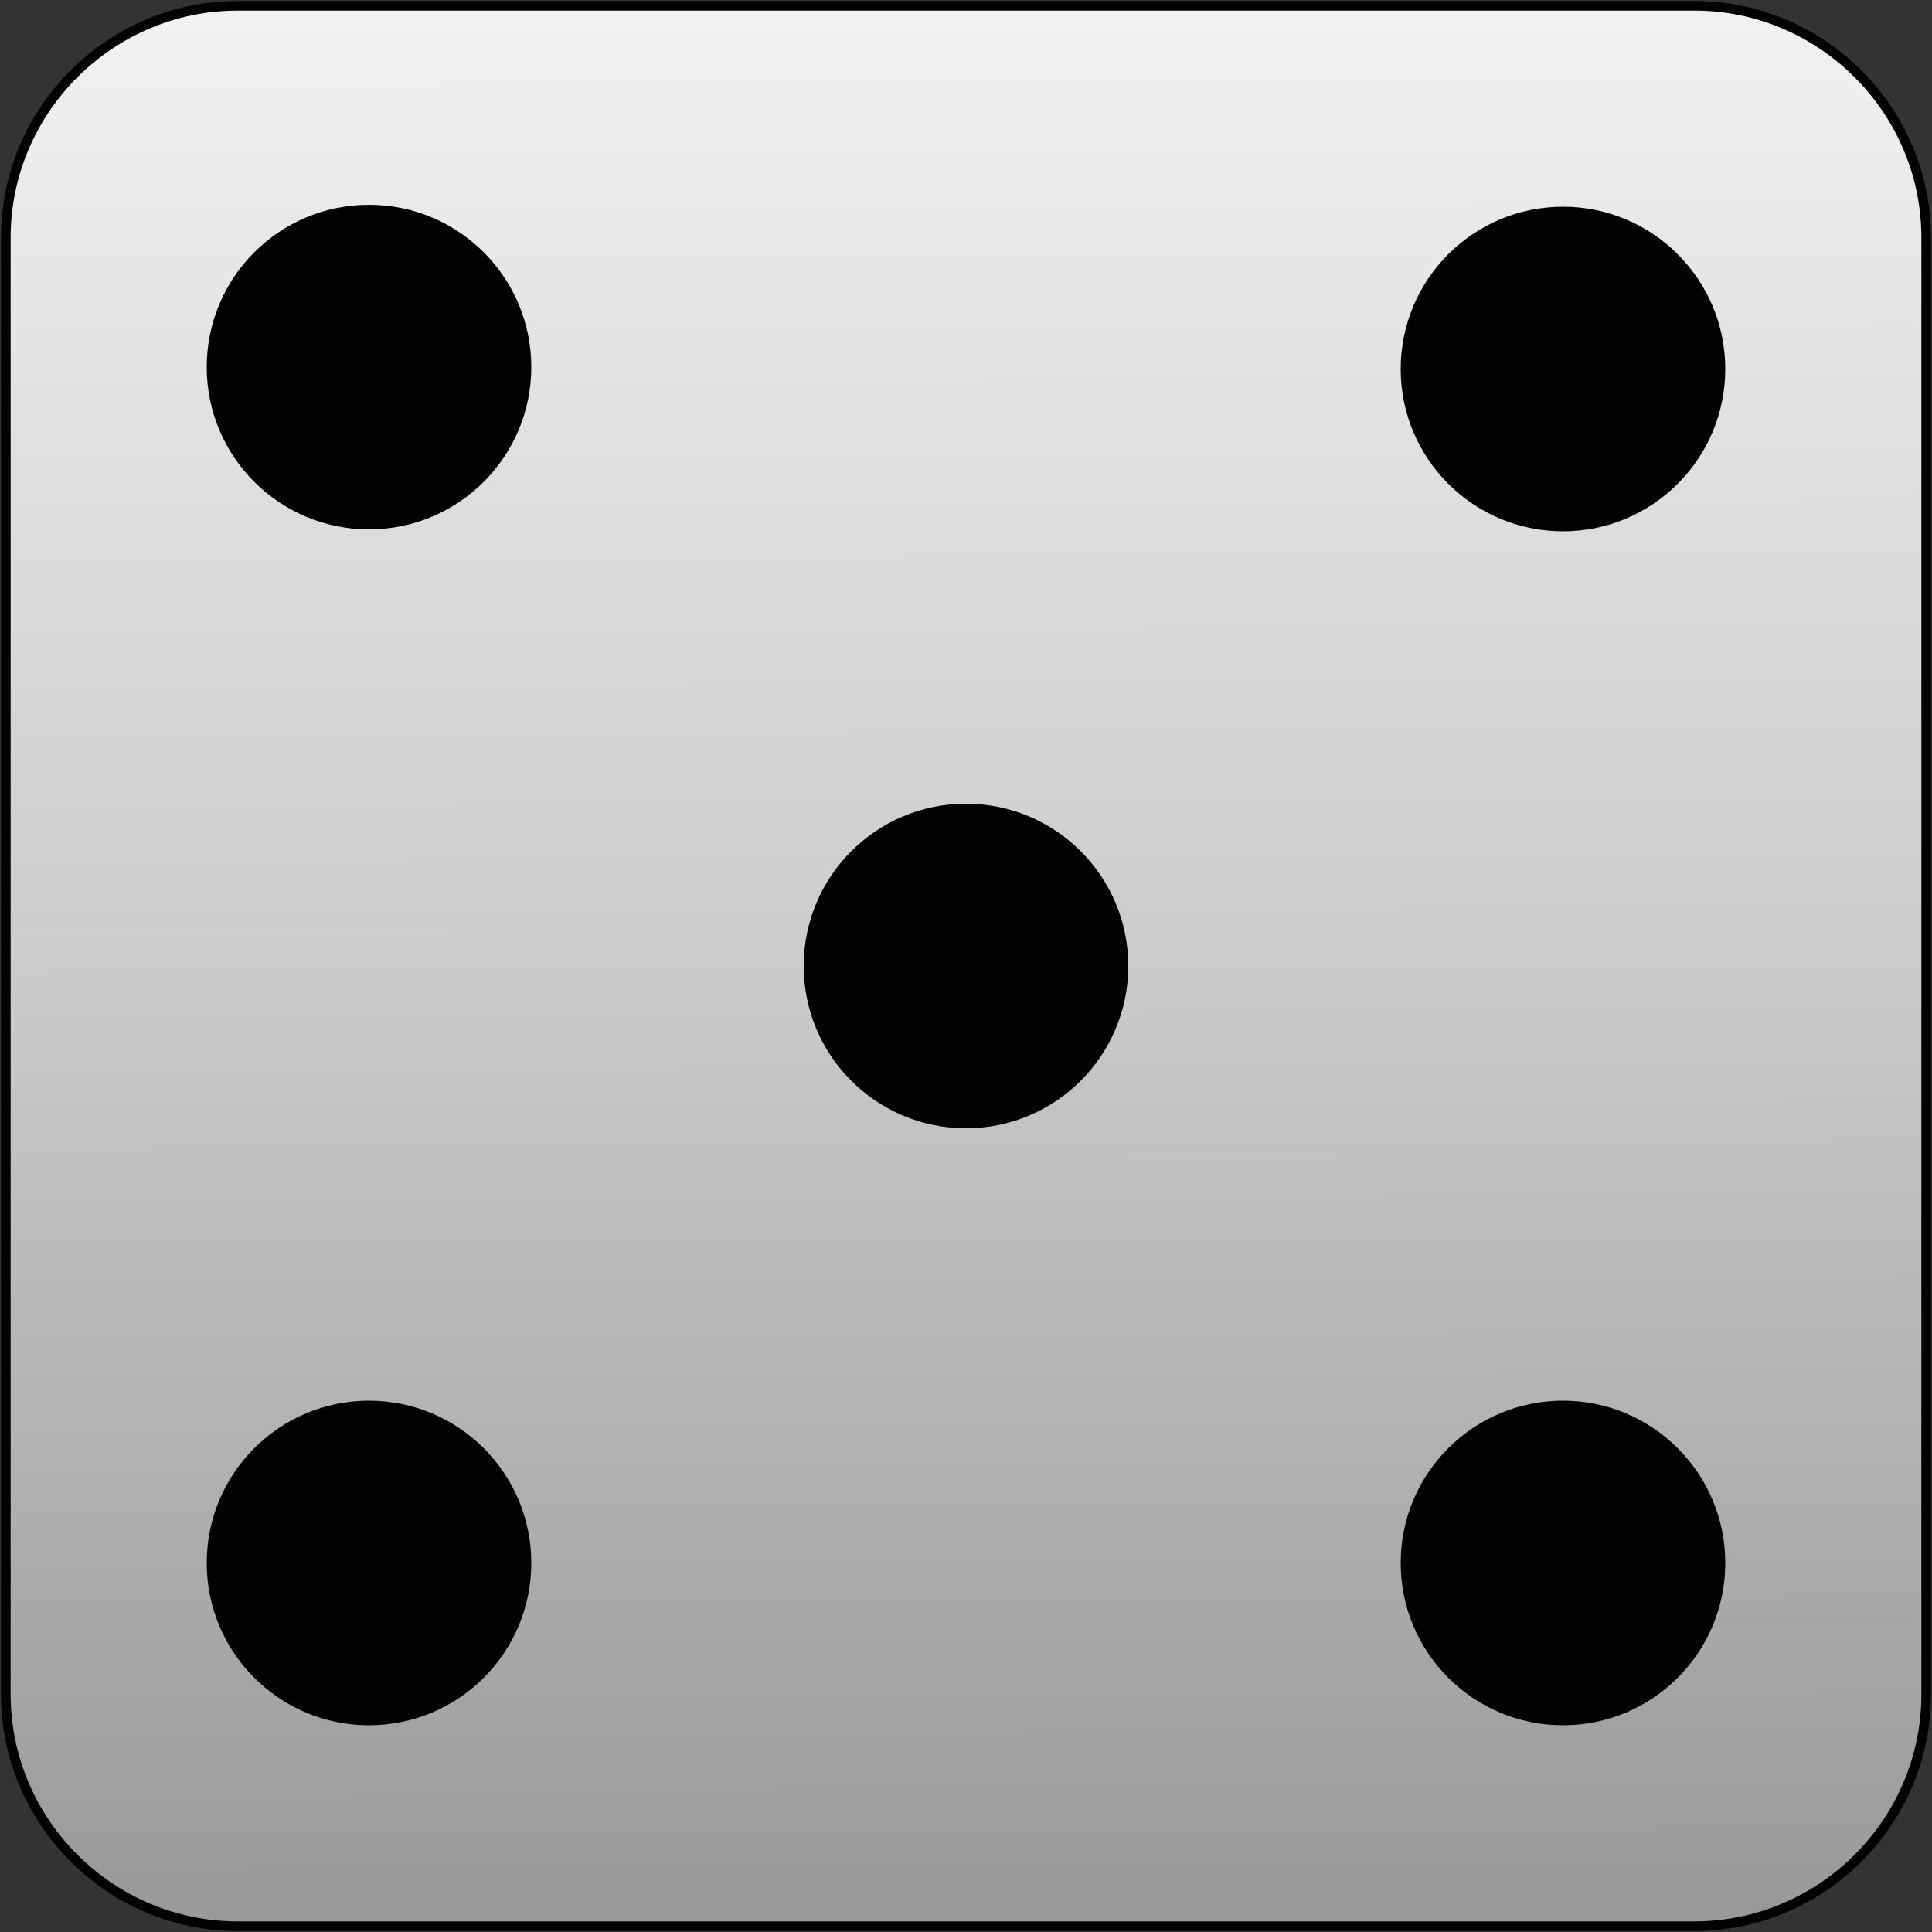 <?xml version="1.0" encoding="utf-8"?>
<!-- Generator: Adobe Illustrator 22.1.0, SVG Export Plug-In . SVG Version: 6.00 Build 0)  -->
<svg version="1.1" id="Layer_1" xmlns="http://www.w3.org/2000/svg" xmlns:xlink="http://www.w3.org/1999/xlink" x="0px" y="0px"
	 viewBox="0 0 100 100" style="enable-background:new 0 0 100 100;" xml:space="preserve">
<rect x="0" y="0" width="100" height="100" fill="#333333" stroke="none"/>
<style type="text/css">
	.st0{fill:url(#SVGID_1_);stroke:#020202;stroke-width:0.5;stroke-miterlimit:10;}
	.st1{fill:#020202;}
</style>
<linearGradient id="SVGID_1_" gradientUnits="userSpaceOnUse" x1="49.801" y1="-0.406" x2="50.168" y2="99.013">
	<stop  offset="0" style="stop-color:#F2F2F2"/>
	<stop  offset="0.495" style="stop-color:#CCCCCC"/>
	<stop  offset="1" style="stop-color:#999999"/>
</linearGradient>
<path class="st0" d="M87.7,99.7H12.3c-6.6,0-12-5.4-12-12V12.3c0-6.6,5.4-12,12-12h75.4c6.6,0,12,5.4,12,12v75.4
	C99.7,94.3,94.3,99.7,87.7,99.7z"/>
<circle class="st1" cx="50" cy="50" r="8.4"/>
<circle class="st1" cx="19.1" cy="80.9" r="8.4"/>
<circle class="st1" cx="80.9" cy="19.1" r="8.4"/>
<circle class="st1" cx="80.9" cy="80.9" r="8.4"/>
<circle class="st1" cx="19.1" cy="19" r="8.4"/>
</svg>
